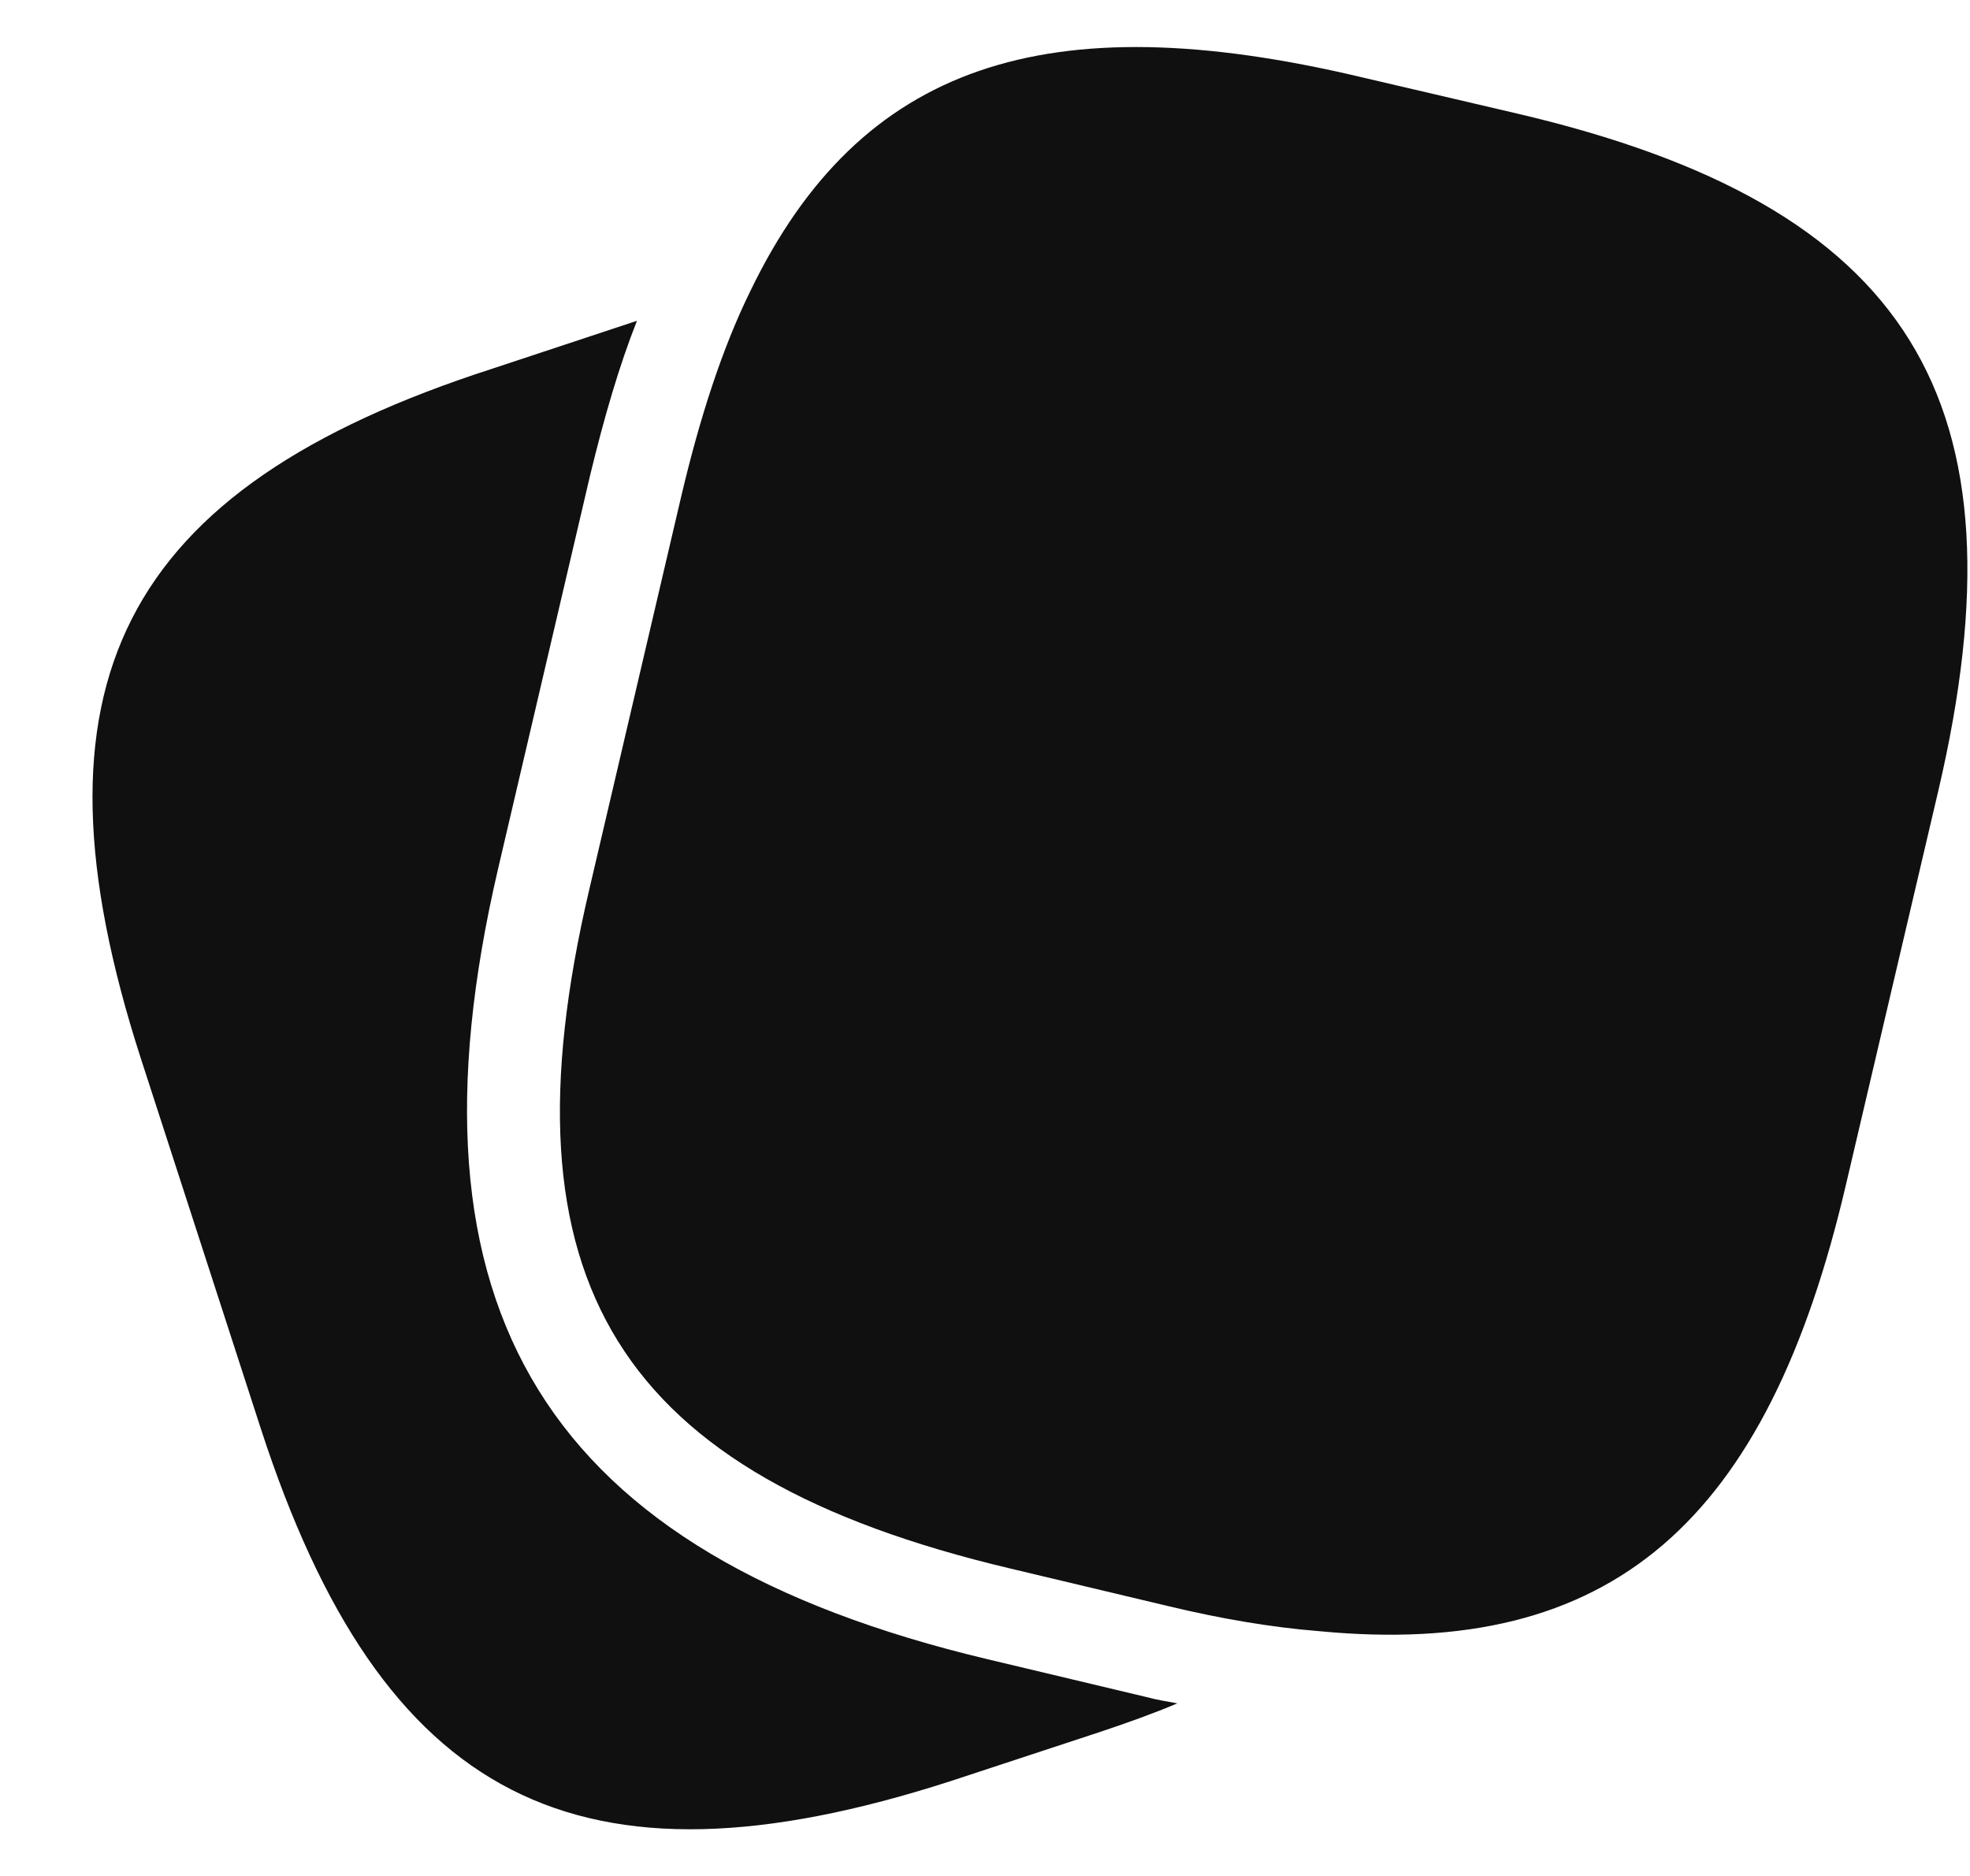 <svg width="21" height="20" viewBox="0 0 21 20" fill="none" xmlns="http://www.w3.org/2000/svg">
<path d="M12.55 18.16C12.29 18.27 12.01 18.37 11.71 18.47L10.13 18.99C6.16 20.27 4.07 19.2 2.78 15.23L1.5 11.28C0.22 7.31 1.28 5.21 5.25 3.93L6.79 3.42C6.6 3.9 6.44 4.45 6.29 5.07L5.31 9.26C4.21 13.97 5.82 16.57 10.53 17.69L12.21 18.09C12.32 18.12 12.44 18.14 12.55 18.16Z" fill="#101010"/>
<path d="M16.17 1.21L14.5 0.82C11.16 0.03 9.17 0.68 8 3.1C7.7 3.71 7.46 4.45 7.26 5.3L6.28 9.49C5.3 13.67 6.59 15.73 10.76 16.72L12.44 17.12C13.02 17.26 13.56 17.35 14.06 17.39C17.18 17.69 18.84 16.23 19.68 12.62L20.66 8.44C21.64 4.26 20.36 2.19 16.17 1.21Z" fill="#101010"/>
</svg>
